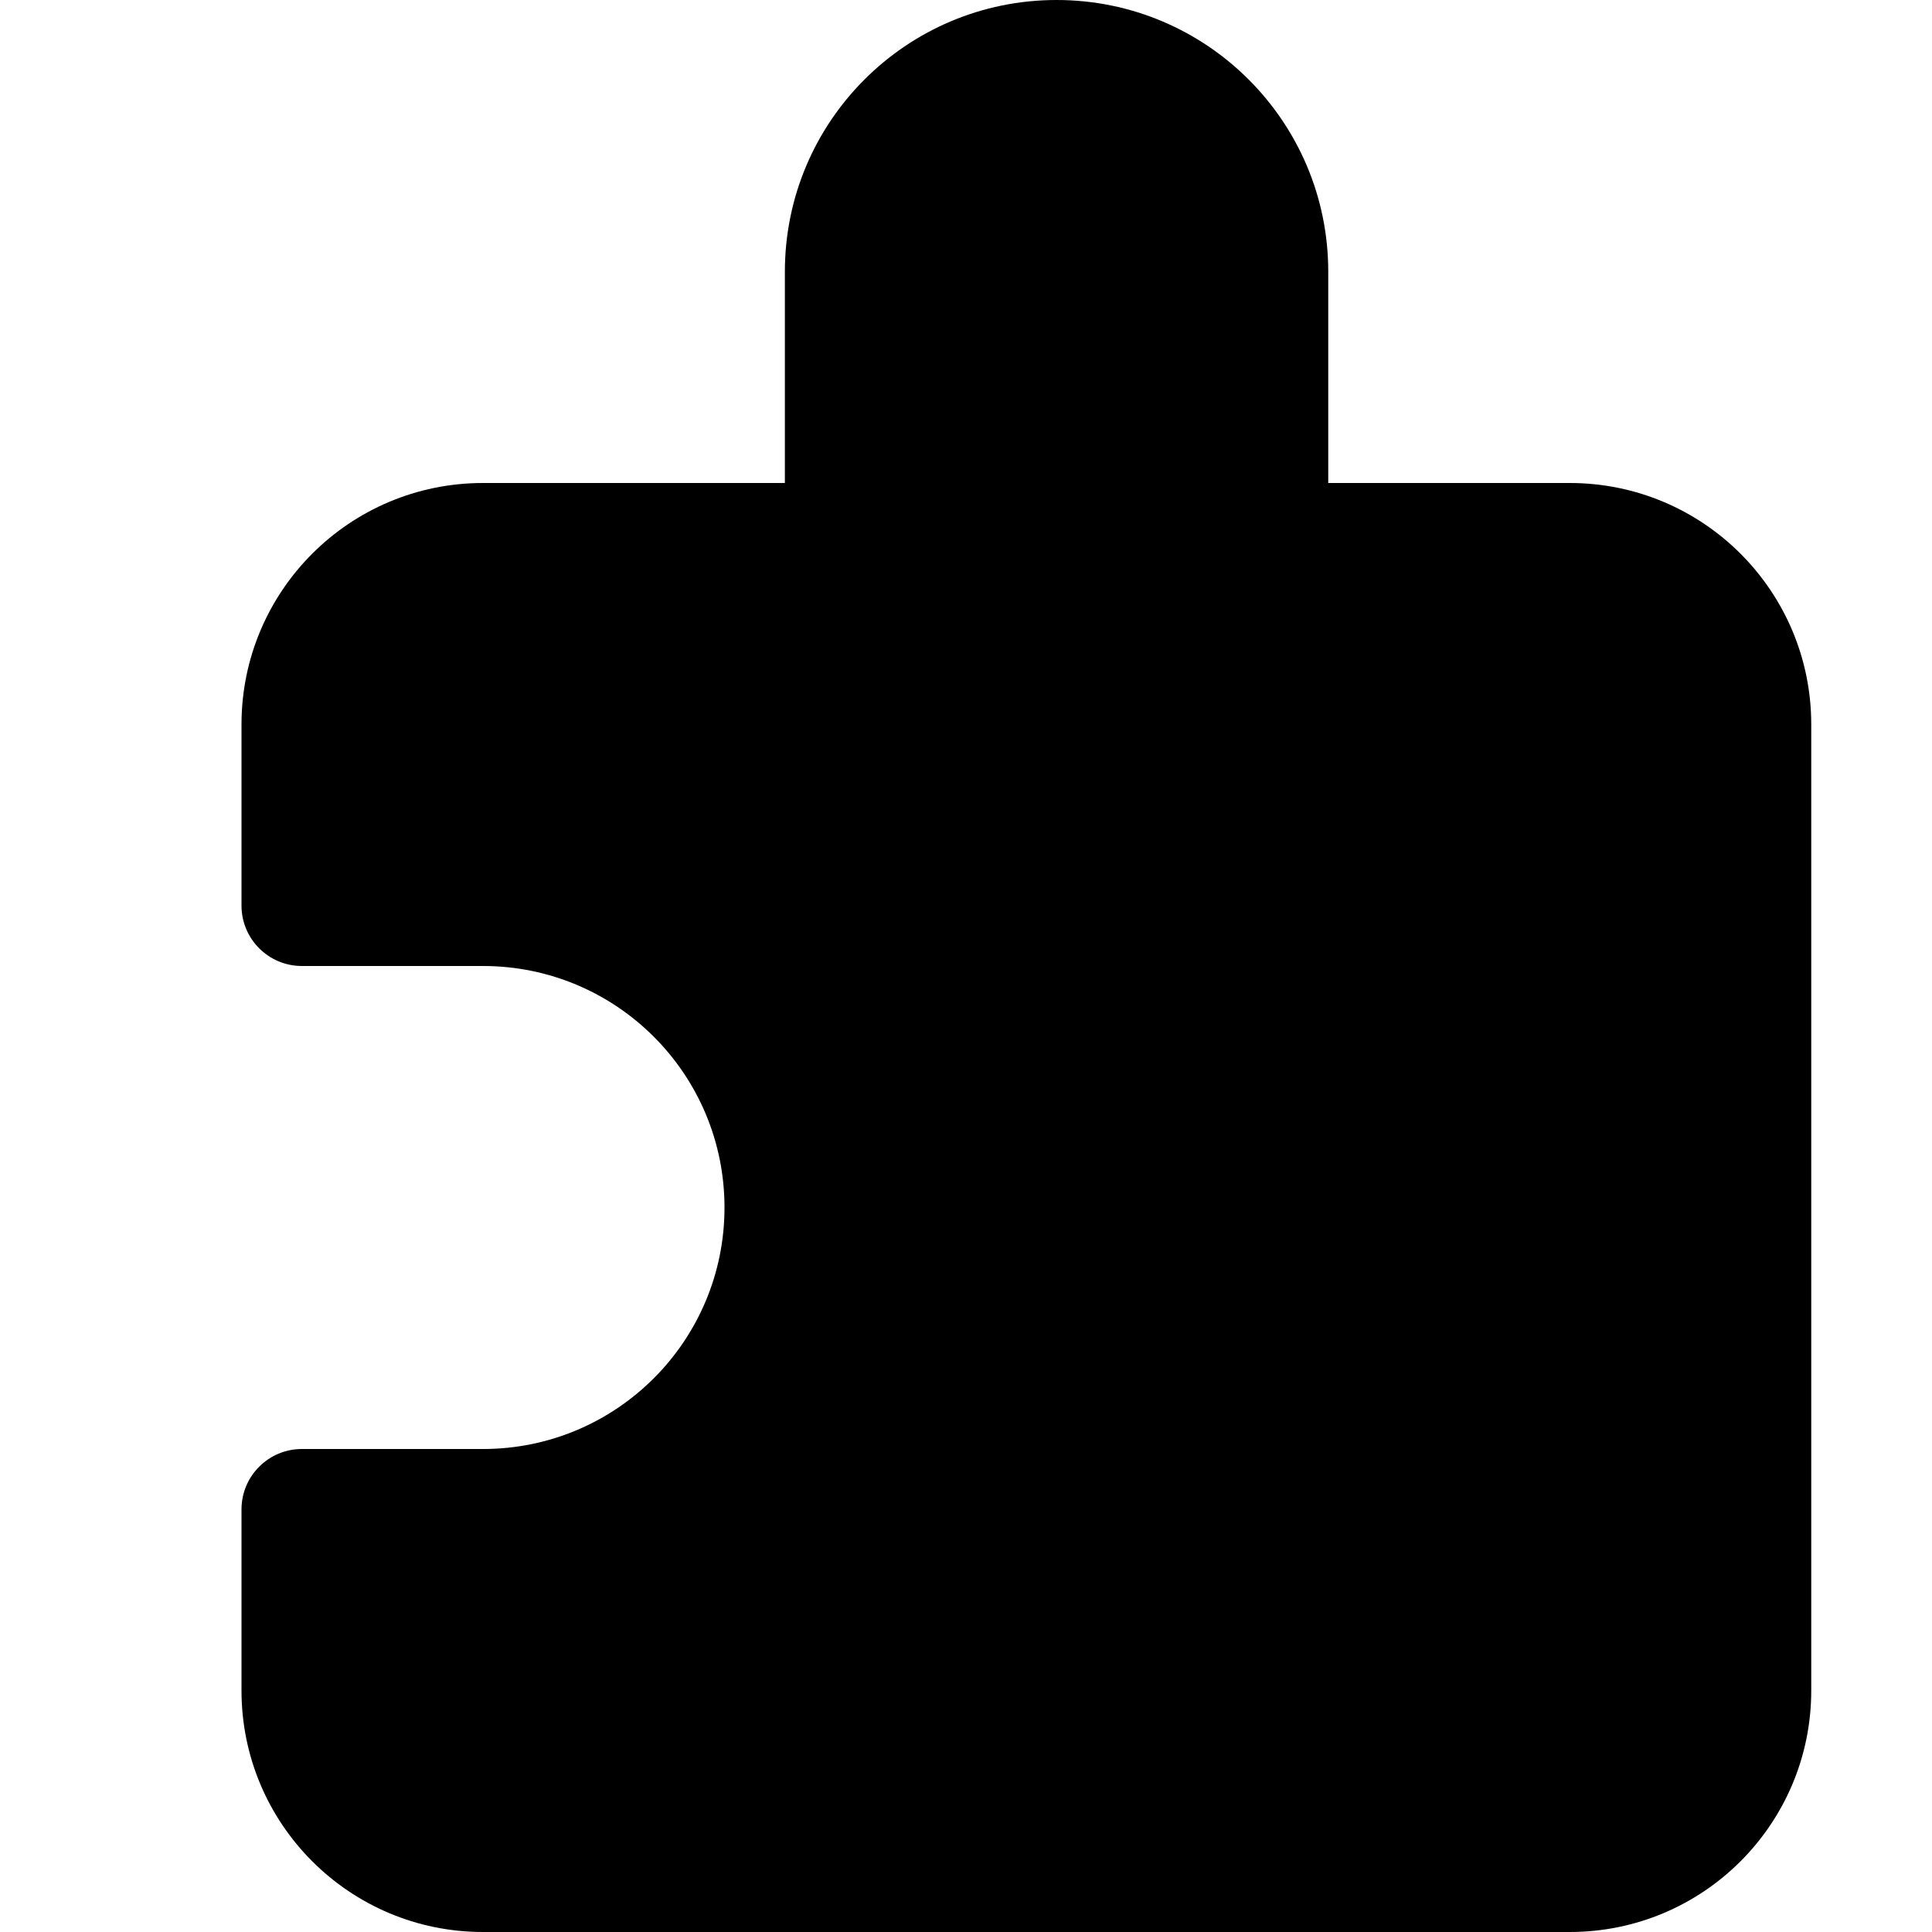 <svg width="16" height="16" viewBox="0 0 16 16" fill="none" xmlns="http://www.w3.org/2000/svg">
<path d="M13 16H4C2.895 16 2 15.105 2 14V12.5C2 12.224 2.224 12 2.5 12H4C5.105 12 6 11.105 6 10C6 8.895 5.105 8 4 8H2.5C2.224 8 2 7.776 2 7.5V6C2 4.895 2.895 4 4 4H6.5V2.25C6.5 1.007 7.507 0 8.75 0C9.993 0 11 1.007 11 2.25V4H13C14.105 4 15 4.895 15 6V14C15 15.105 14.105 16 13 16Z" fill="black"/>
</svg>
